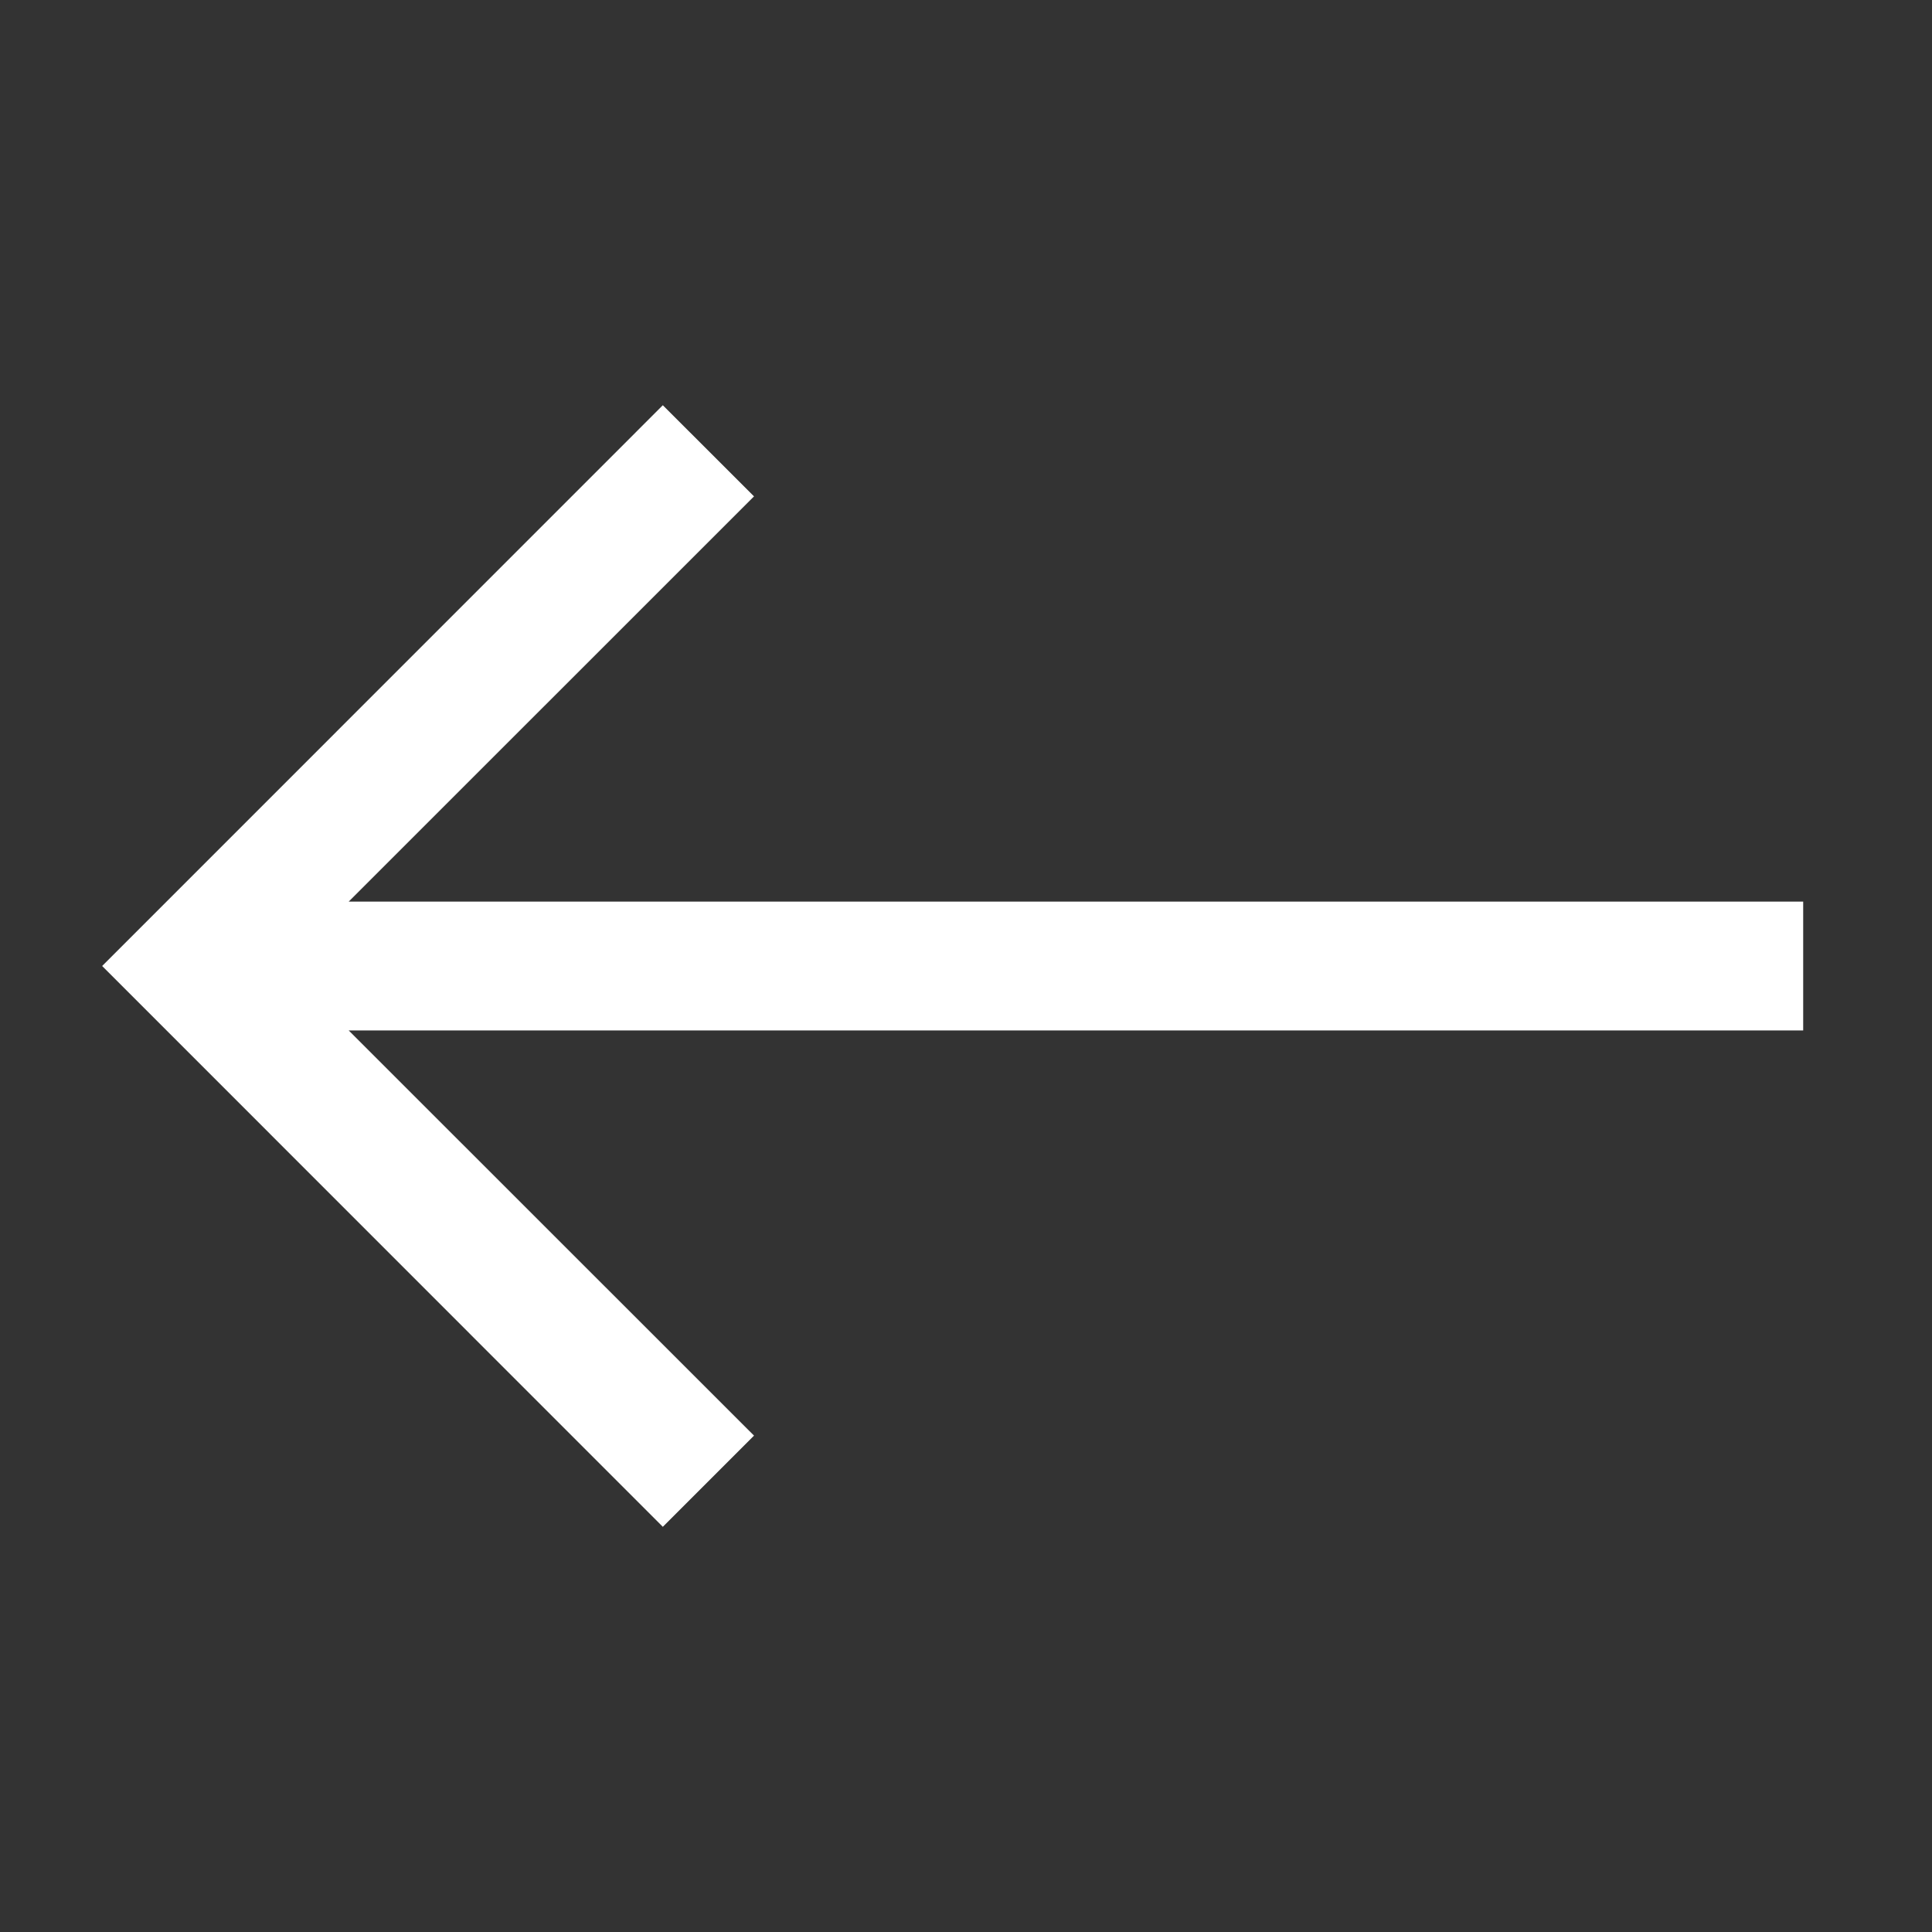 <svg width="40" height="40" viewBox="0 0 40 40" fill="none" xmlns="http://www.w3.org/2000/svg">
<rect x="0" y="0" width="40" height="40" fill="#333333" stroke="none"/>
<path fill-rule="evenodd" clip-rule="evenodd" d="M13.723 31.611L2.115 20L13.723 8.39L15.611 10.277L7.219 18.667L37.333 18.667V21.334L7.219 21.334L15.611 29.723L13.723 31.611Z" fill="white"/>
</svg>
